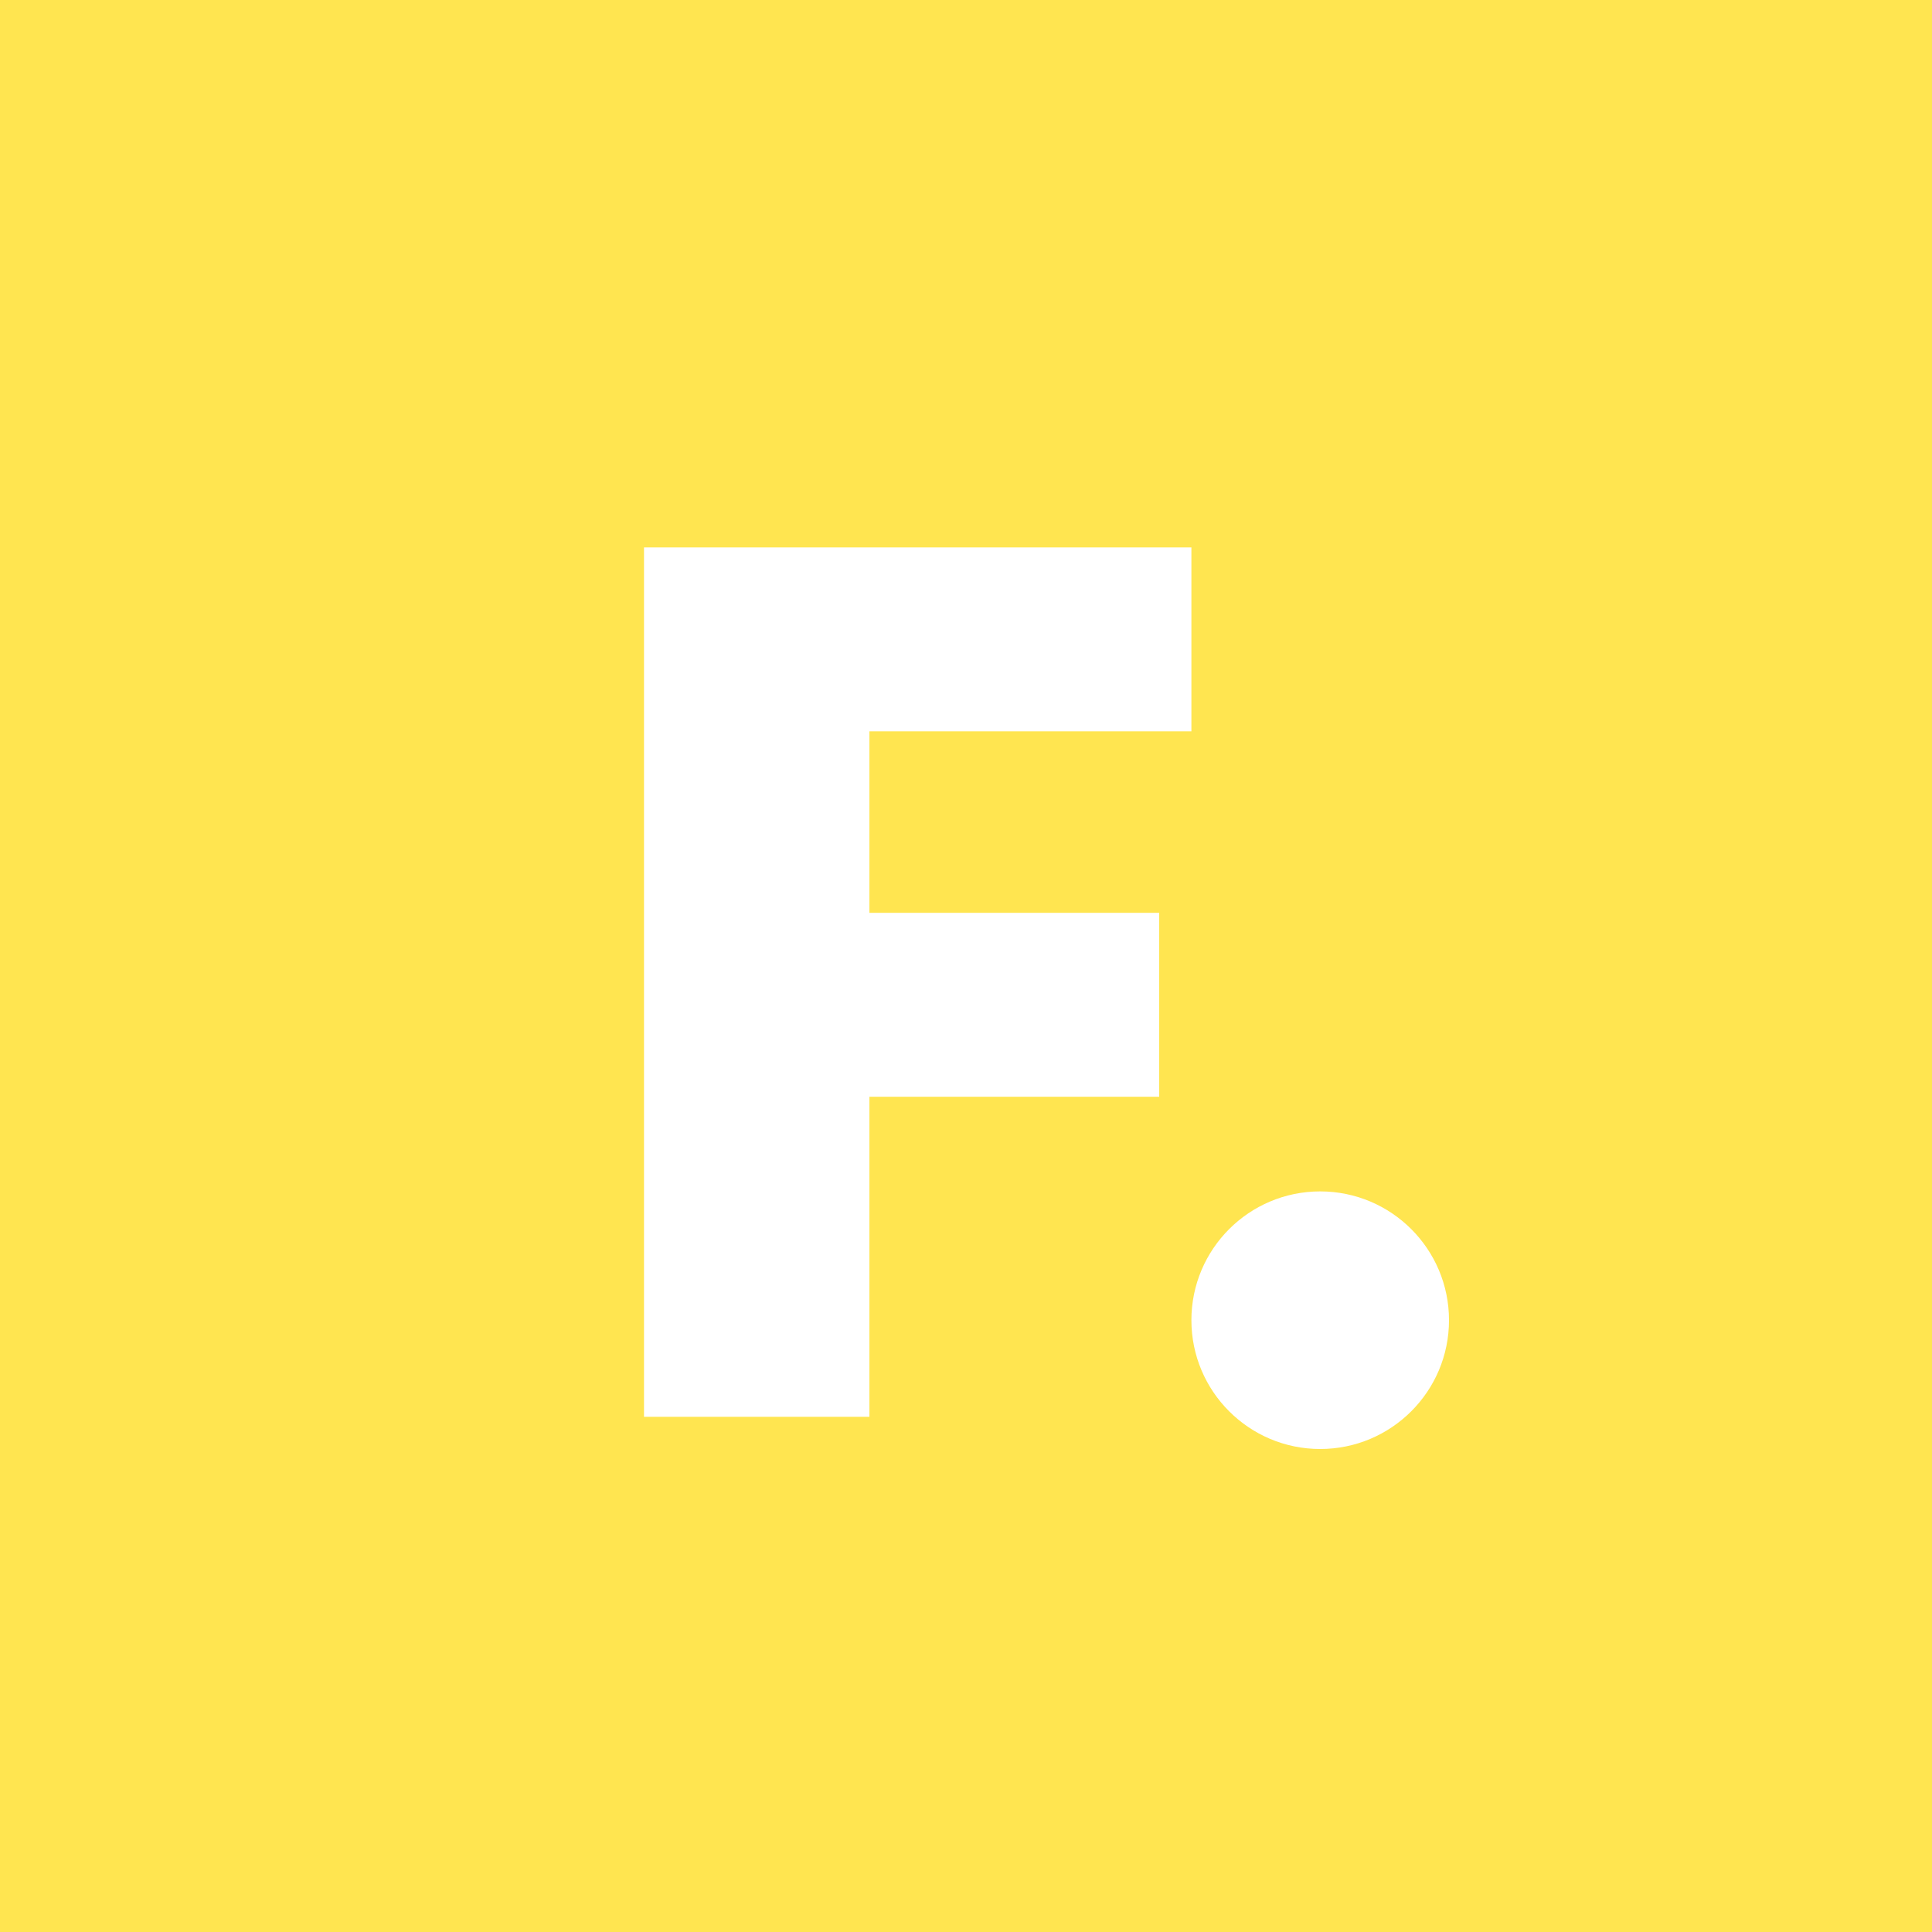 <?xml version="1.0" encoding="UTF-8"?>
<svg width="60px" height="60px" viewBox="0 0 60 60" version="1.1" xmlns="http://www.w3.org/2000/svg" xmlns:xlink="http://www.w3.org/1999/xlink">
    <!-- Generator: Sketch 55 (78076) - https://sketchapp.com -->
    <title>framed-f-dot</title>
    <desc>Created with Sketch.</desc>
    <g id="Page-1" stroke="none" stroke-width="1" fill="none" fill-rule="evenodd">
        <path d="M0,0 L60,0 L60,60 L0,60 L0,0 Z M20,44 L27,44 L27,34.061 L36,34.061 L36,28.349 L27,28.349 L27,22.712 L37,22.712 L37,17 L20,17 L20,44 Z M41,45 C43.209,45 45,43.209 45,41 C45,38.791 43.209,37 41,37 C38.791,37 37,38.791 37,41 C37,43.209 38.791,45 41,45 Z" id="framed-f-dot" fill="#FFE550"></path>
    </g>
</svg>